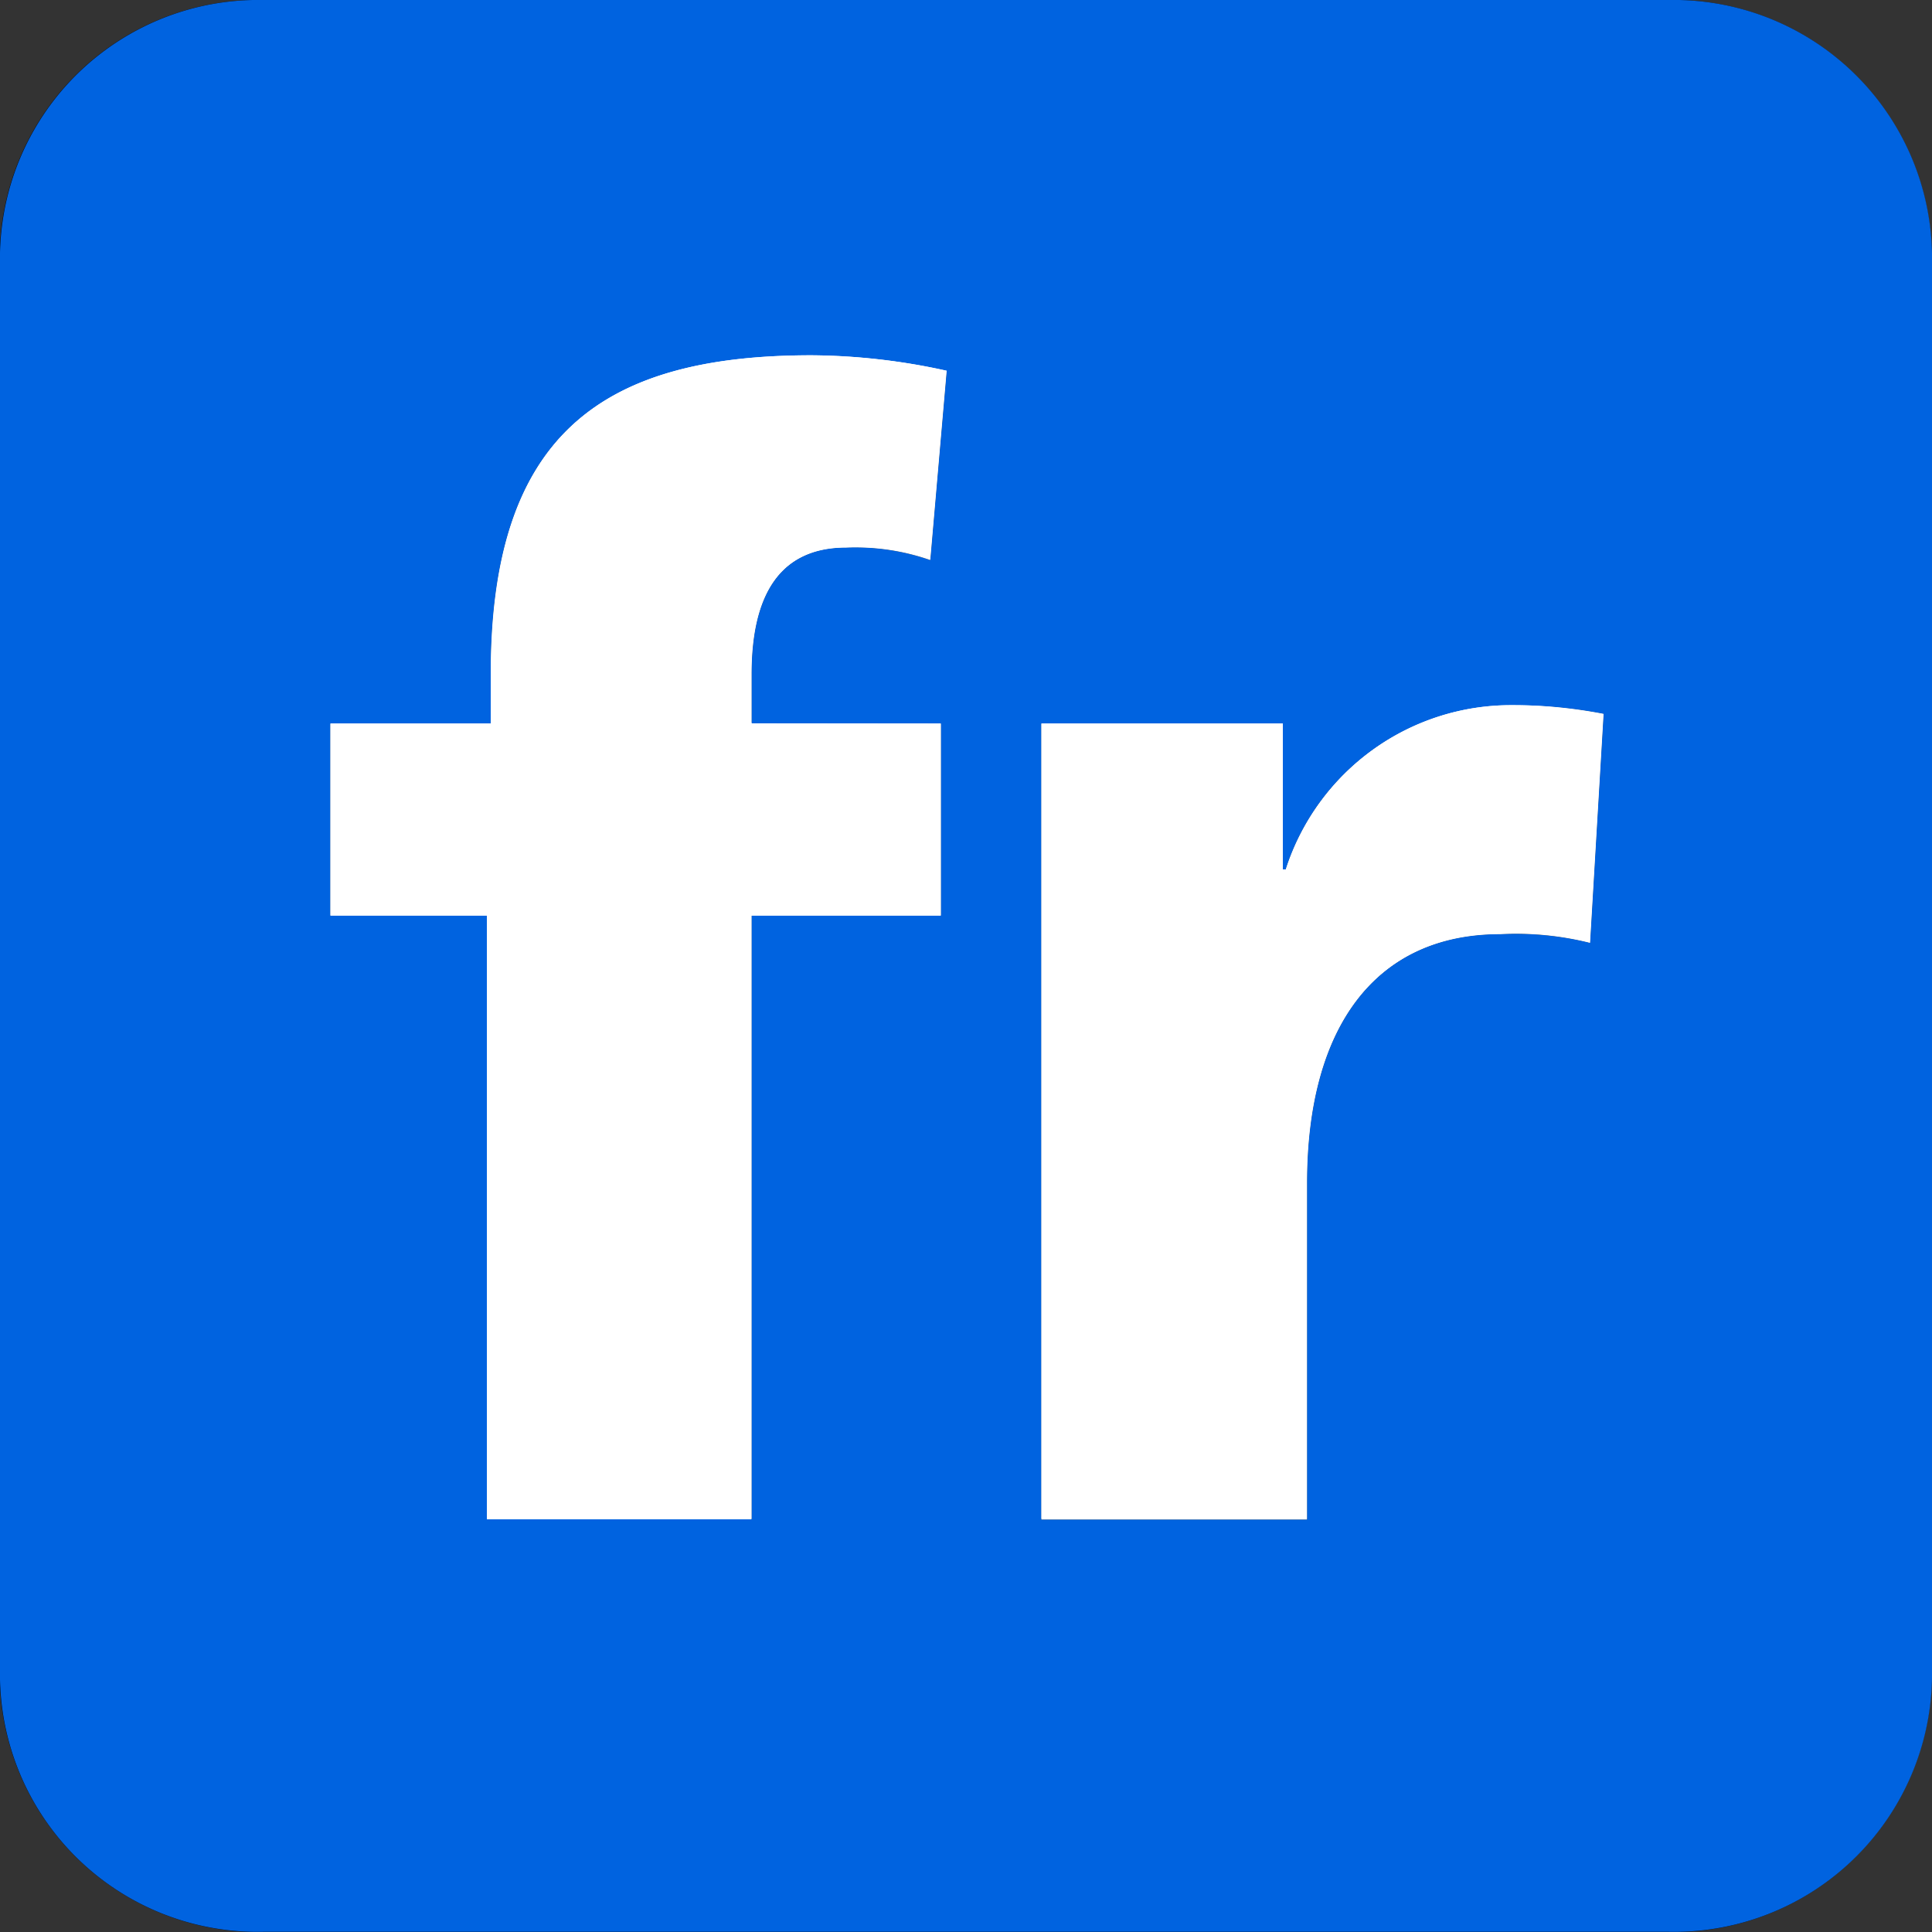 <svg xmlns="http://www.w3.org/2000/svg" width="20" height="20" viewBox="0 0 20 20">
  <rect x="0" y="0" width="20" height="20" fill="#333333" stroke="none"/>
  <g id="Logo_-_Flickr" data-name="Logo - Flickr" transform="translate(0 0)">
    <g id="Flickr_-_PB" data-name="Flickr - PB" transform="translate(-718.033 -20)">
      <path id="Path_193" data-name="Path 193" d="M735.3,20h-14.54a2.674,2.674,0,0,0-2.73,2.73V37.27a2.674,2.674,0,0,0,2.73,2.73H735.3a2.674,2.674,0,0,0,2.73-2.73V22.73A2.674,2.674,0,0,0,735.3,20m-7.53,7.48v2h-1.96v6.24h-2.74V29.48h-1.62v-2h1.66v-.5c0-2.45,1.12-3.31,3.32-3.31a7.326,7.326,0,0,1,1.4.16l-.17,1.96a2.351,2.351,0,0,0-.87-.12c-.7,0-.98.5-.98,1.31v.5Zm6.72,2.28a2.914,2.914,0,0,0-.93-.09c-1.29,0-2,.96-2,2.57v3.48h-2.75V27.48h2.5V29h.03a2.47,2.47,0,0,1,2.35-1.71,5.875,5.875,0,0,1,.94.1Z"/>
      <path id="Path_194" data-name="Path 194" d="M734.633,27.39l-.14,2.37a2.914,2.914,0,0,0-.93-.09c-1.29,0-2,.96-2,2.57v3.48h-2.75V27.48h2.5V29h.03a2.47,2.47,0,0,1,2.35-1.71,5.875,5.875,0,0,1,.94.1" fill="#fff"/>
      <path id="Path_195" data-name="Path 195" d="M725.813,27.48h1.96v2h-1.96v6.24h-2.74V29.48h-1.62v-2h1.66v-.5c0-2.45,1.12-3.31,3.32-3.31a7.326,7.326,0,0,1,1.4.16l-.17,1.96a2.351,2.351,0,0,0-.87-.12c-.7,0-.98.5-.98,1.31Z" fill="#fff"/>
    </g>
    <g id="Flickr_-_Color" data-name="Flickr - Color" transform="translate(-1084.99 65.978)">
      <path id="Path_152" data-name="Path 152" d="M107.26.022H92.72a2.674,2.674,0,0,0-2.73,2.73V17.3a2.667,2.667,0,0,0,2.73,2.72h14.54a2.671,2.671,0,0,0,2.73-2.72V2.752a2.674,2.674,0,0,0-2.73-2.73m-7.53,7.49V9.5H97.77v6.25H95.03V9.5H93.41V7.512h1.66V7c0-2.45,1.12-3.3,3.32-3.3a6.605,6.605,0,0,1,1.4.16l-.17,1.96a2.36,2.36,0,0,0-.87-.13c-.7,0-.98.51-.98,1.31v.51Zm6.72,2.27a3.231,3.231,0,0,0-.93-.09c-1.29,0-2,.96-2,2.58v3.48h-2.75V7.512h2.5v1.51h.03a2.449,2.449,0,0,1,2.35-1.7,4.91,4.91,0,0,1,.94.09Z" transform="translate(995 -66)" fill="#0063e0"/>
      <path id="Path_153" data-name="Path 153" d="M106.59,7.412l-.14,2.37a3.231,3.231,0,0,0-.93-.09c-1.29,0-2,.96-2,2.58v3.48h-2.75V7.512h2.5v1.51h.03a2.449,2.449,0,0,1,2.35-1.7,4.91,4.91,0,0,1,.94.09" transform="translate(995 -66)" fill="#fff"/>
      <path id="Path_154" data-name="Path 154" d="M97.77,7.512h1.96V9.5H97.77v6.25H95.03V9.5H93.41V7.512h1.66V7c0-2.45,1.12-3.3,3.32-3.3a6.605,6.605,0,0,1,1.4.16l-.17,1.96a2.36,2.36,0,0,0-.87-.13c-.7,0-.98.51-.98,1.31Z" transform="translate(995 -66)" fill="#fff"/>
    </g>
  </g>
</svg>

